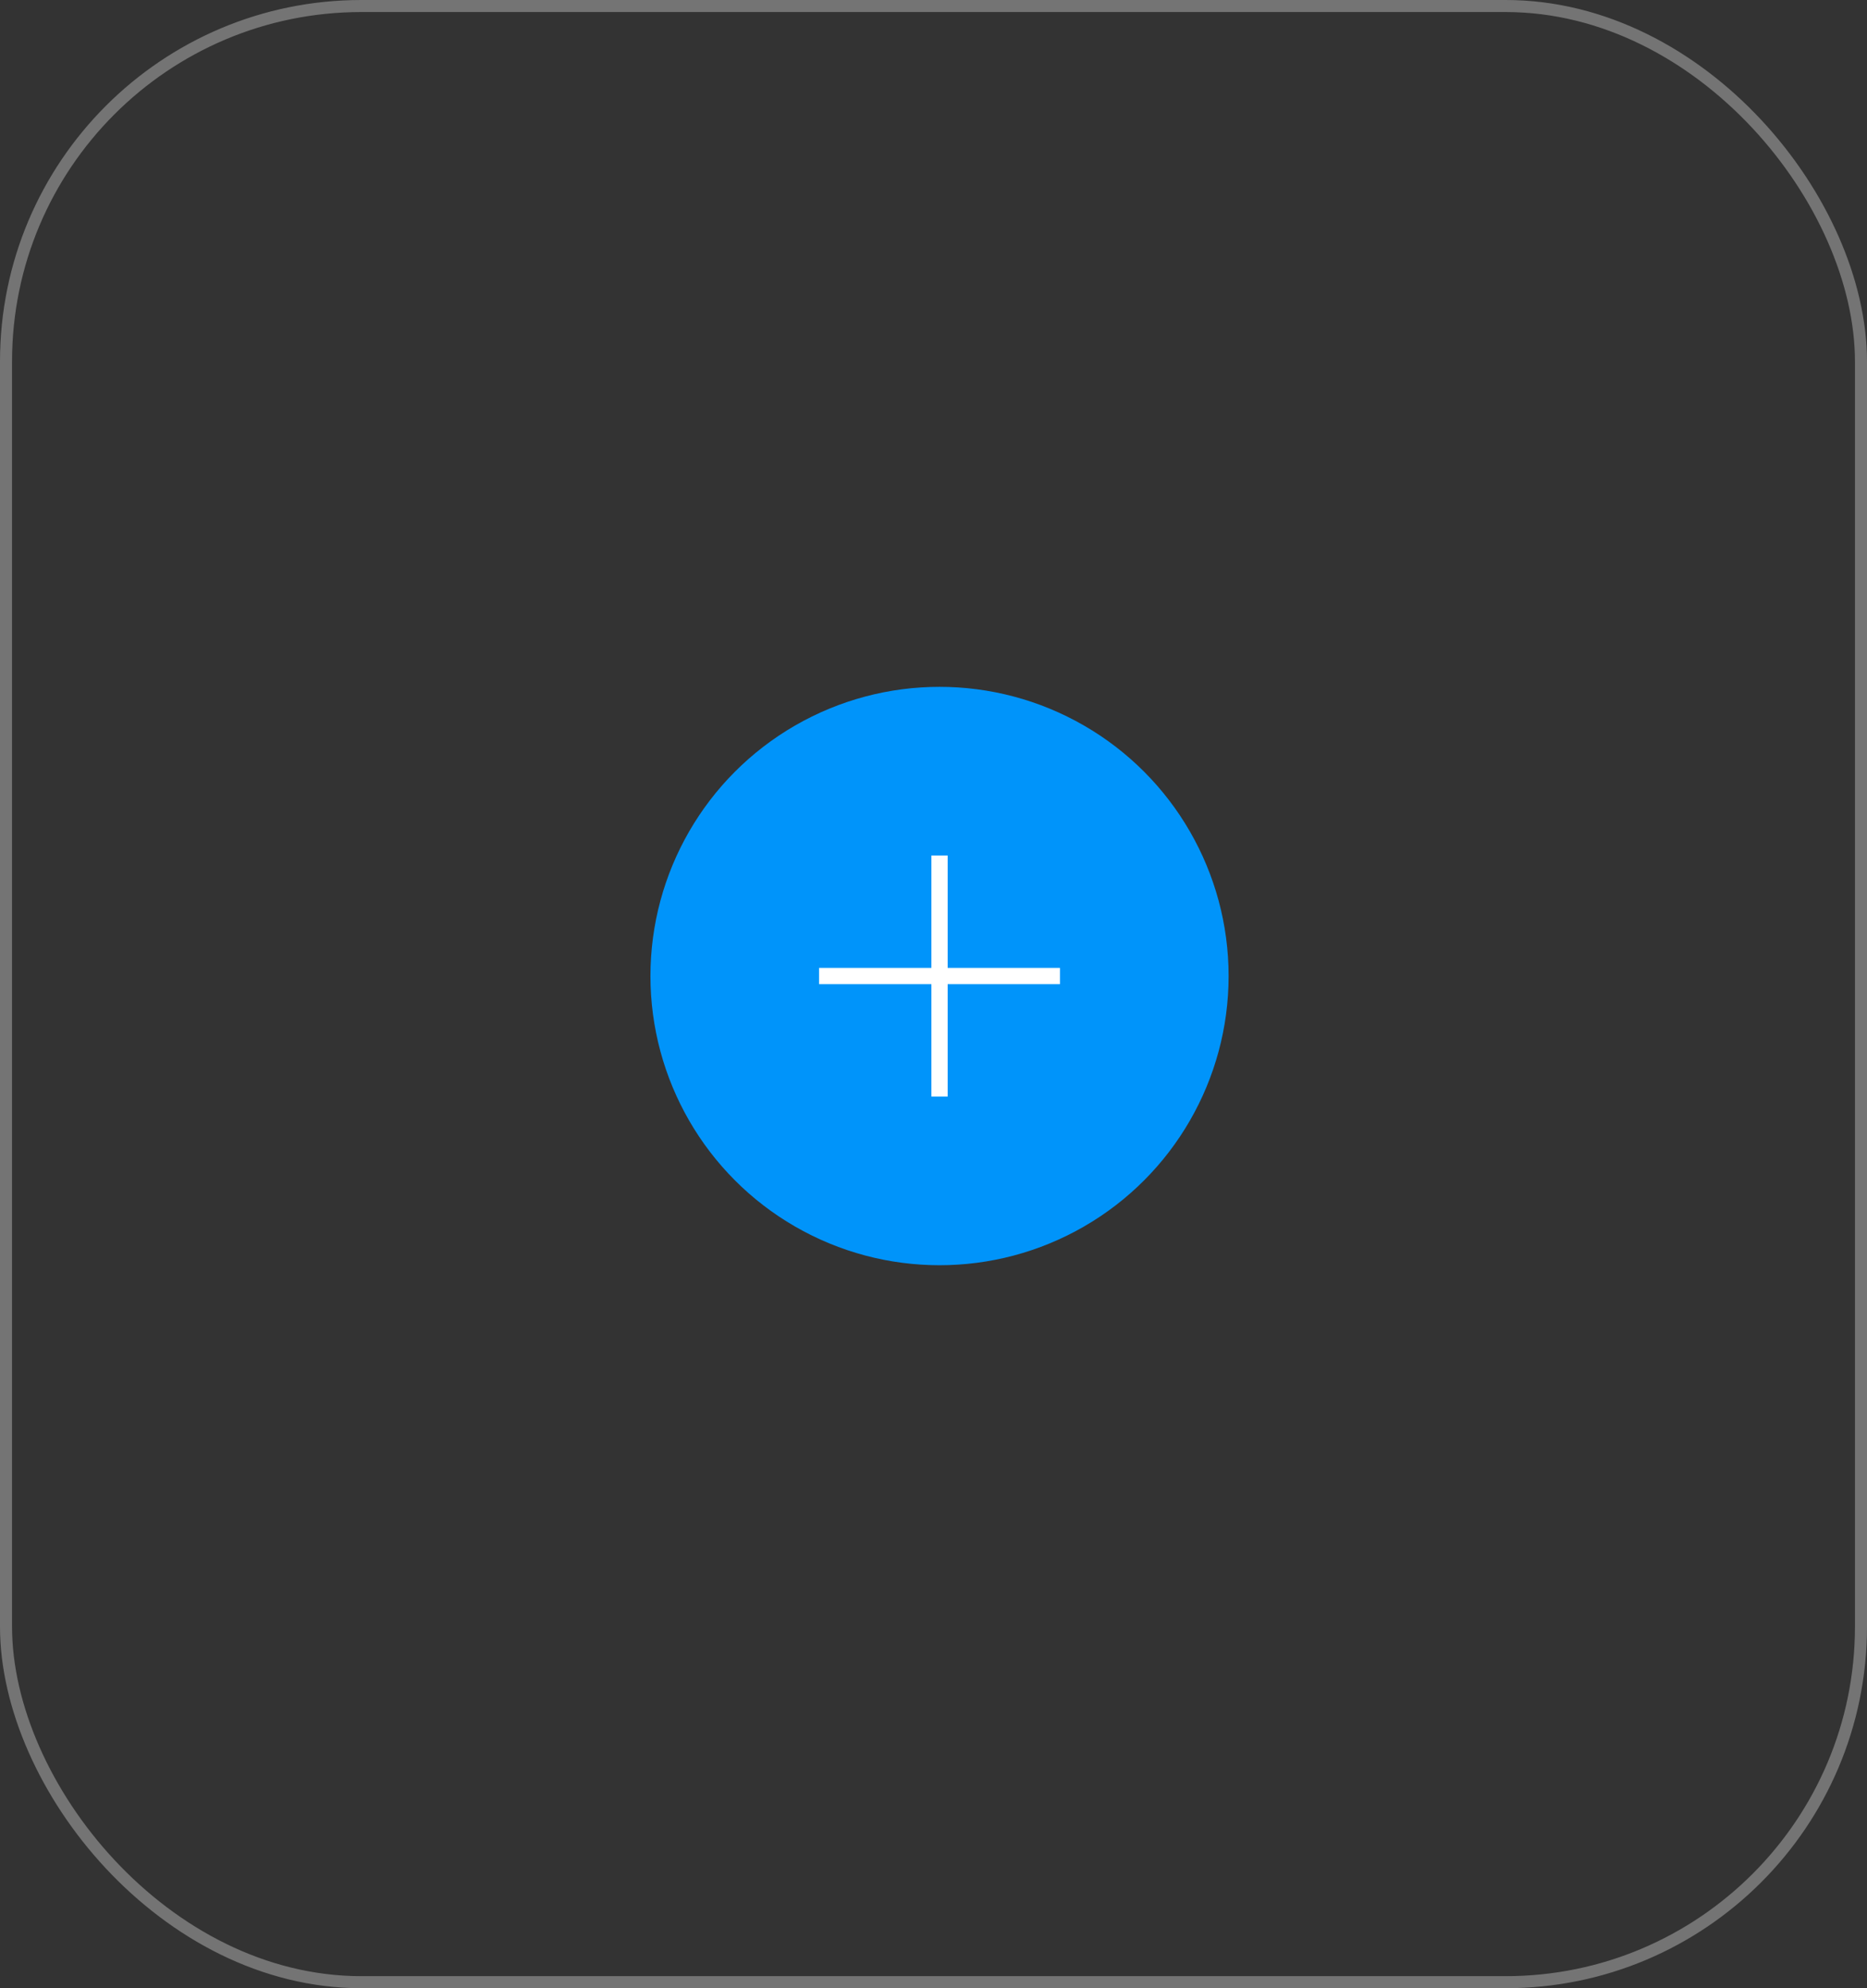 <svg width="155" height="165" viewBox="0 0 155 165" fill="none" xmlns="http://www.w3.org/2000/svg">
<rect x="0" y="0" width="155" height="165" fill="#333333" stroke="none"/>
<rect x="0.5" y="0.5" width="154" height="164" rx="29.5" stroke="#747474"/>
<circle cx="78" cy="81" r="24" fill="#0094FA"/>
<path d="M78 71V91" stroke="white" stroke-width="1.35"/>
<path d="M88 81L68 81" stroke="white" stroke-width="1.35"/>
</svg>
